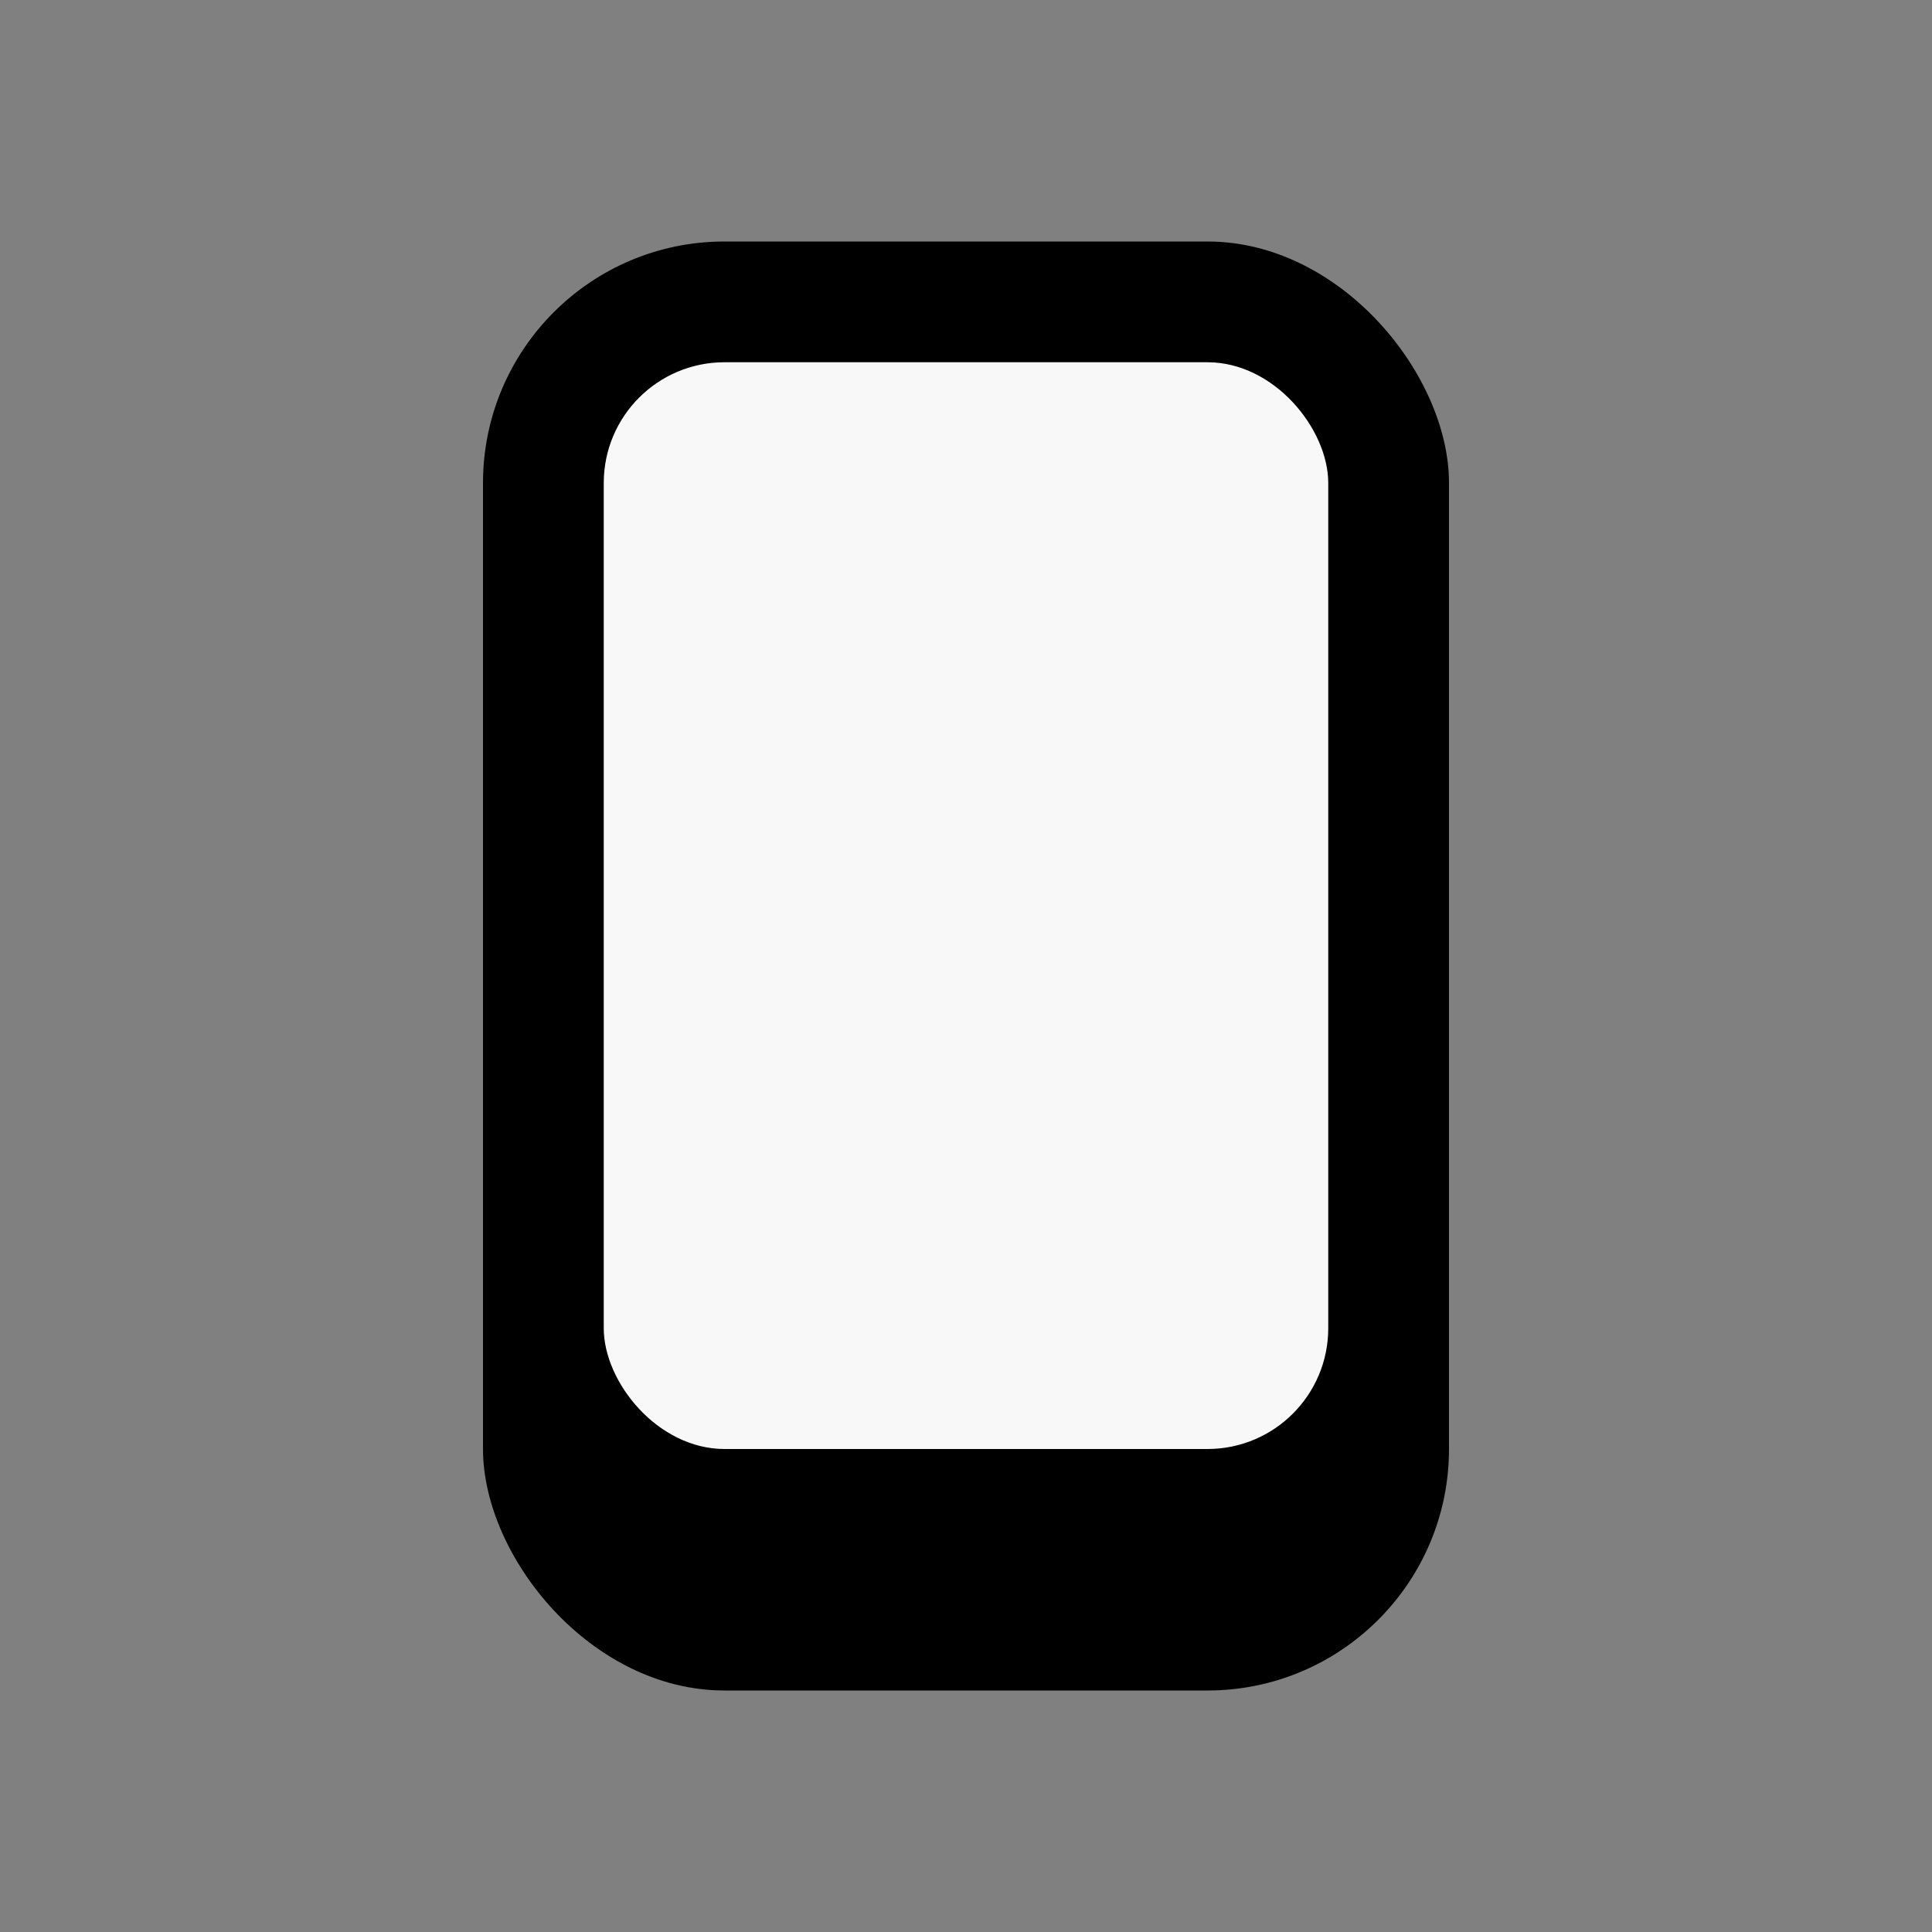 <svg width="16" height="16" viewBox="0 0 16 16" xmlns="http://www.w3.org/2000/svg">
<rect x="0" y="0" width="16" height="16" fill="#808080" stroke="none"/>
<rect x="4" y="2" width="8" height="12" rx="2" fill="currentColor"/>
<rect x="5" y="3" width="6" height="9" rx="1" fill="#F8F8F8"/>
</svg>
